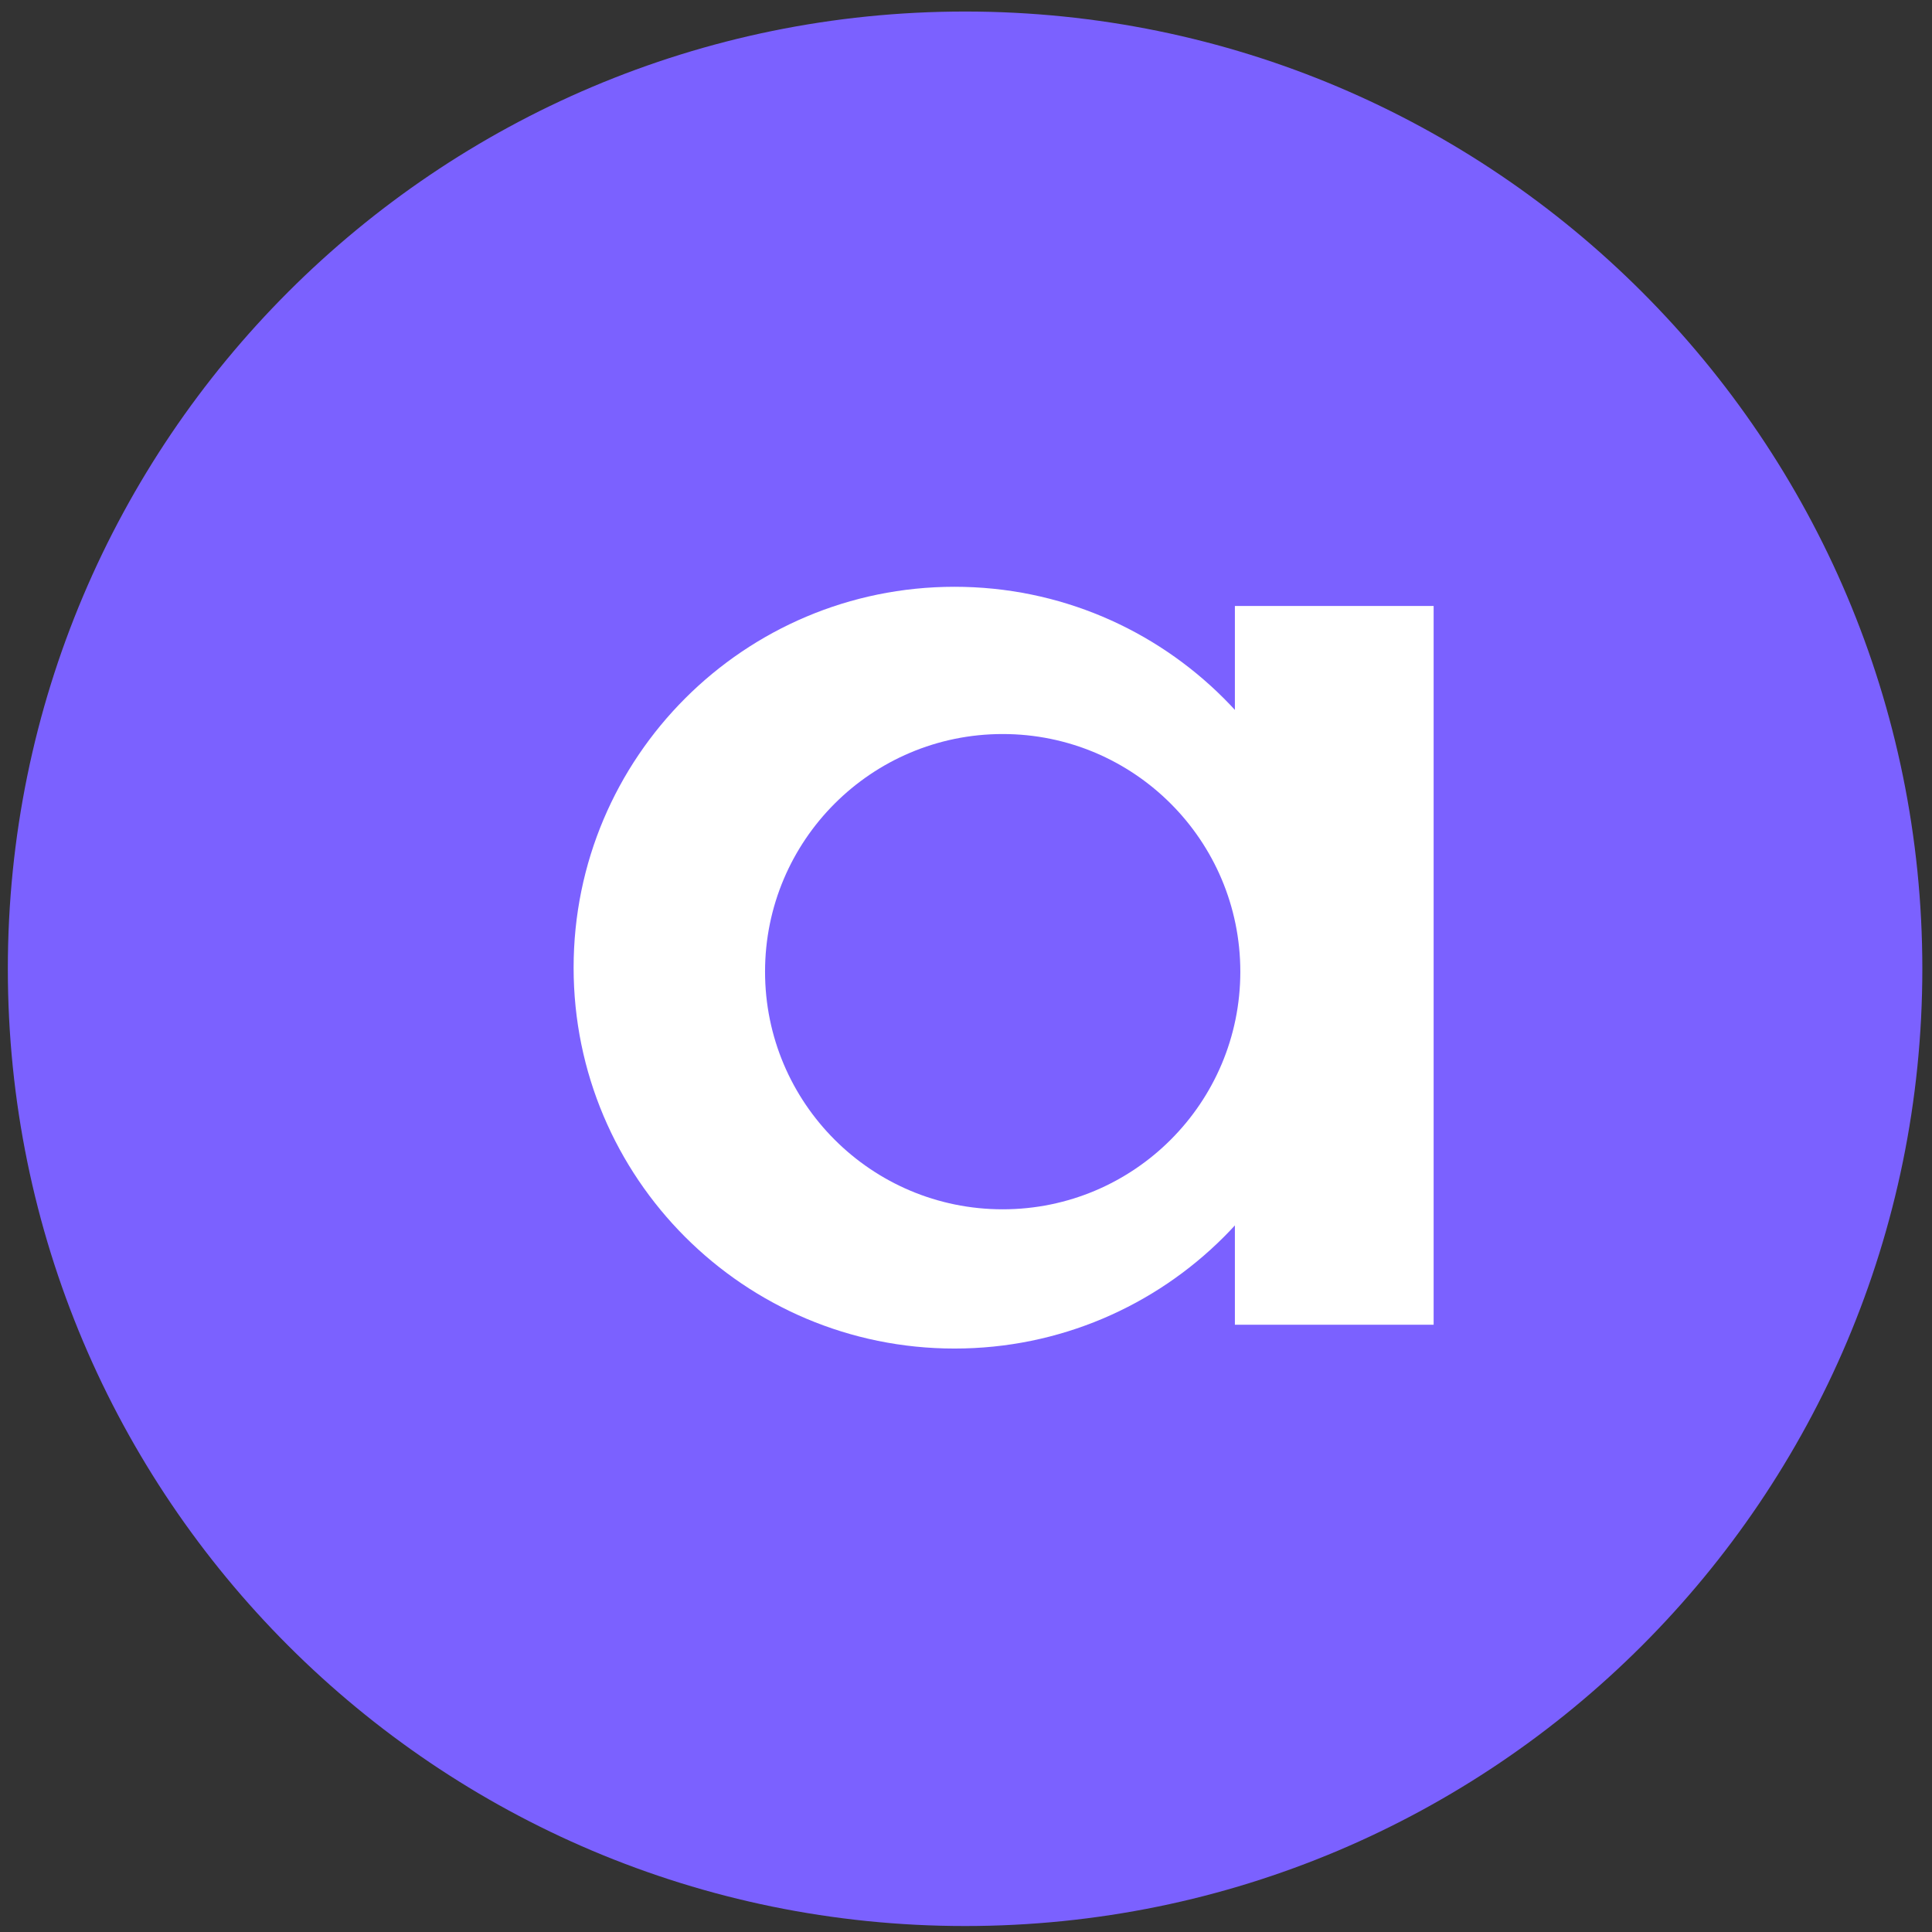 <svg xmlns="http://www.w3.org/2000/svg" viewBox="0 0 334 334" width="334" height="334" preserveAspectRatio="xMidYMid meet" style="width: 100%; height: 100%; transform: translate3d(0px, 0px, 0px);"><rect x="0" y="0" width="334" height="334" fill="#333333" stroke="none"/><defs><clipPath id="__lottie_element_6"><rect width="334" height="334" x="0" y="0"></rect></clipPath><clipPath id="__lottie_element_8"><path d="M0,0 L1920,0 L1920,850 L0,850z"></path></clipPath></defs><g clip-path="url(#__lottie_element_6)"><g clip-path="url(#__lottie_element_8)" transform="matrix(1,0,0,1,-792,-258)" opacity="1" style="display: block;"><g transform="matrix(1,0,0,1,-7231,-7765.61)" opacity="1" style="display: block;"></g><g transform="matrix(1,0,0,1,-7231,-7765.61)" opacity="1" style="display: block;"></g><g transform="matrix(1,0,0,1,958.842,425.48)" opacity="1" style="display: block;"><g opacity="1" transform="matrix(1,0,0,1,0,0)"><path fill="rgb(123,97,255)" fill-opacity="1" d=" M0,-165.487 C91.395,-165.487 165.487,-91.396 165.487,0 C165.487,91.395 91.395,165.487 0,165.487 C-91.396,165.487 -165.487,91.395 -165.487,0 C-165.487,-91.396 -91.396,-165.487 0,-165.487z"></path></g></g><g transform="matrix(1,0,0,1,957.011,425.288)" opacity="1" style="display: block;"><g opacity="1" transform="matrix(1,0,0,1,0,0)"><path fill="rgb(255,255,255)" fill-opacity="1" d=" M0,-65.846 C36.366,-65.846 65.846,-36.366 65.846,0 C65.846,36.366 36.366,65.846 0,65.846 C-36.366,65.846 -65.846,36.366 -65.846,0 C-65.846,-36.366 -36.366,-65.846 0,-65.846z"></path></g></g><g transform="matrix(1,0,0,1,1022.664,424.891)" opacity="1" style="display: block;"><g opacity="1" transform="matrix(1,0,0,1,0,0)"><path fill="rgb(255,255,255)" fill-opacity="1" d=" M-17.179,-62.13 C-17.179,-62.13 17.179,-62.13 17.179,-62.13 C17.179,-62.13 17.179,62.13 17.179,62.13 C17.179,62.13 -17.179,62.13 -17.179,62.13 C-17.179,62.13 -17.179,-62.13 -17.179,-62.13z"></path></g></g><g transform="matrix(1,0,0,1,965.342,425.98)" opacity="1" style="display: block;"><g opacity="1" transform="matrix(1,0,0,1,0,0)"><path fill="rgb(123,97,255)" fill-opacity="1" d=" M0,-41.082 C22.689,-41.082 41.082,-22.689 41.082,0 C41.082,22.689 22.689,41.082 0,41.082 C-22.689,41.082 -41.082,22.689 -41.082,0 C-41.082,-22.689 -22.689,-41.082 0,-41.082z"></path></g></g></g></g></svg>